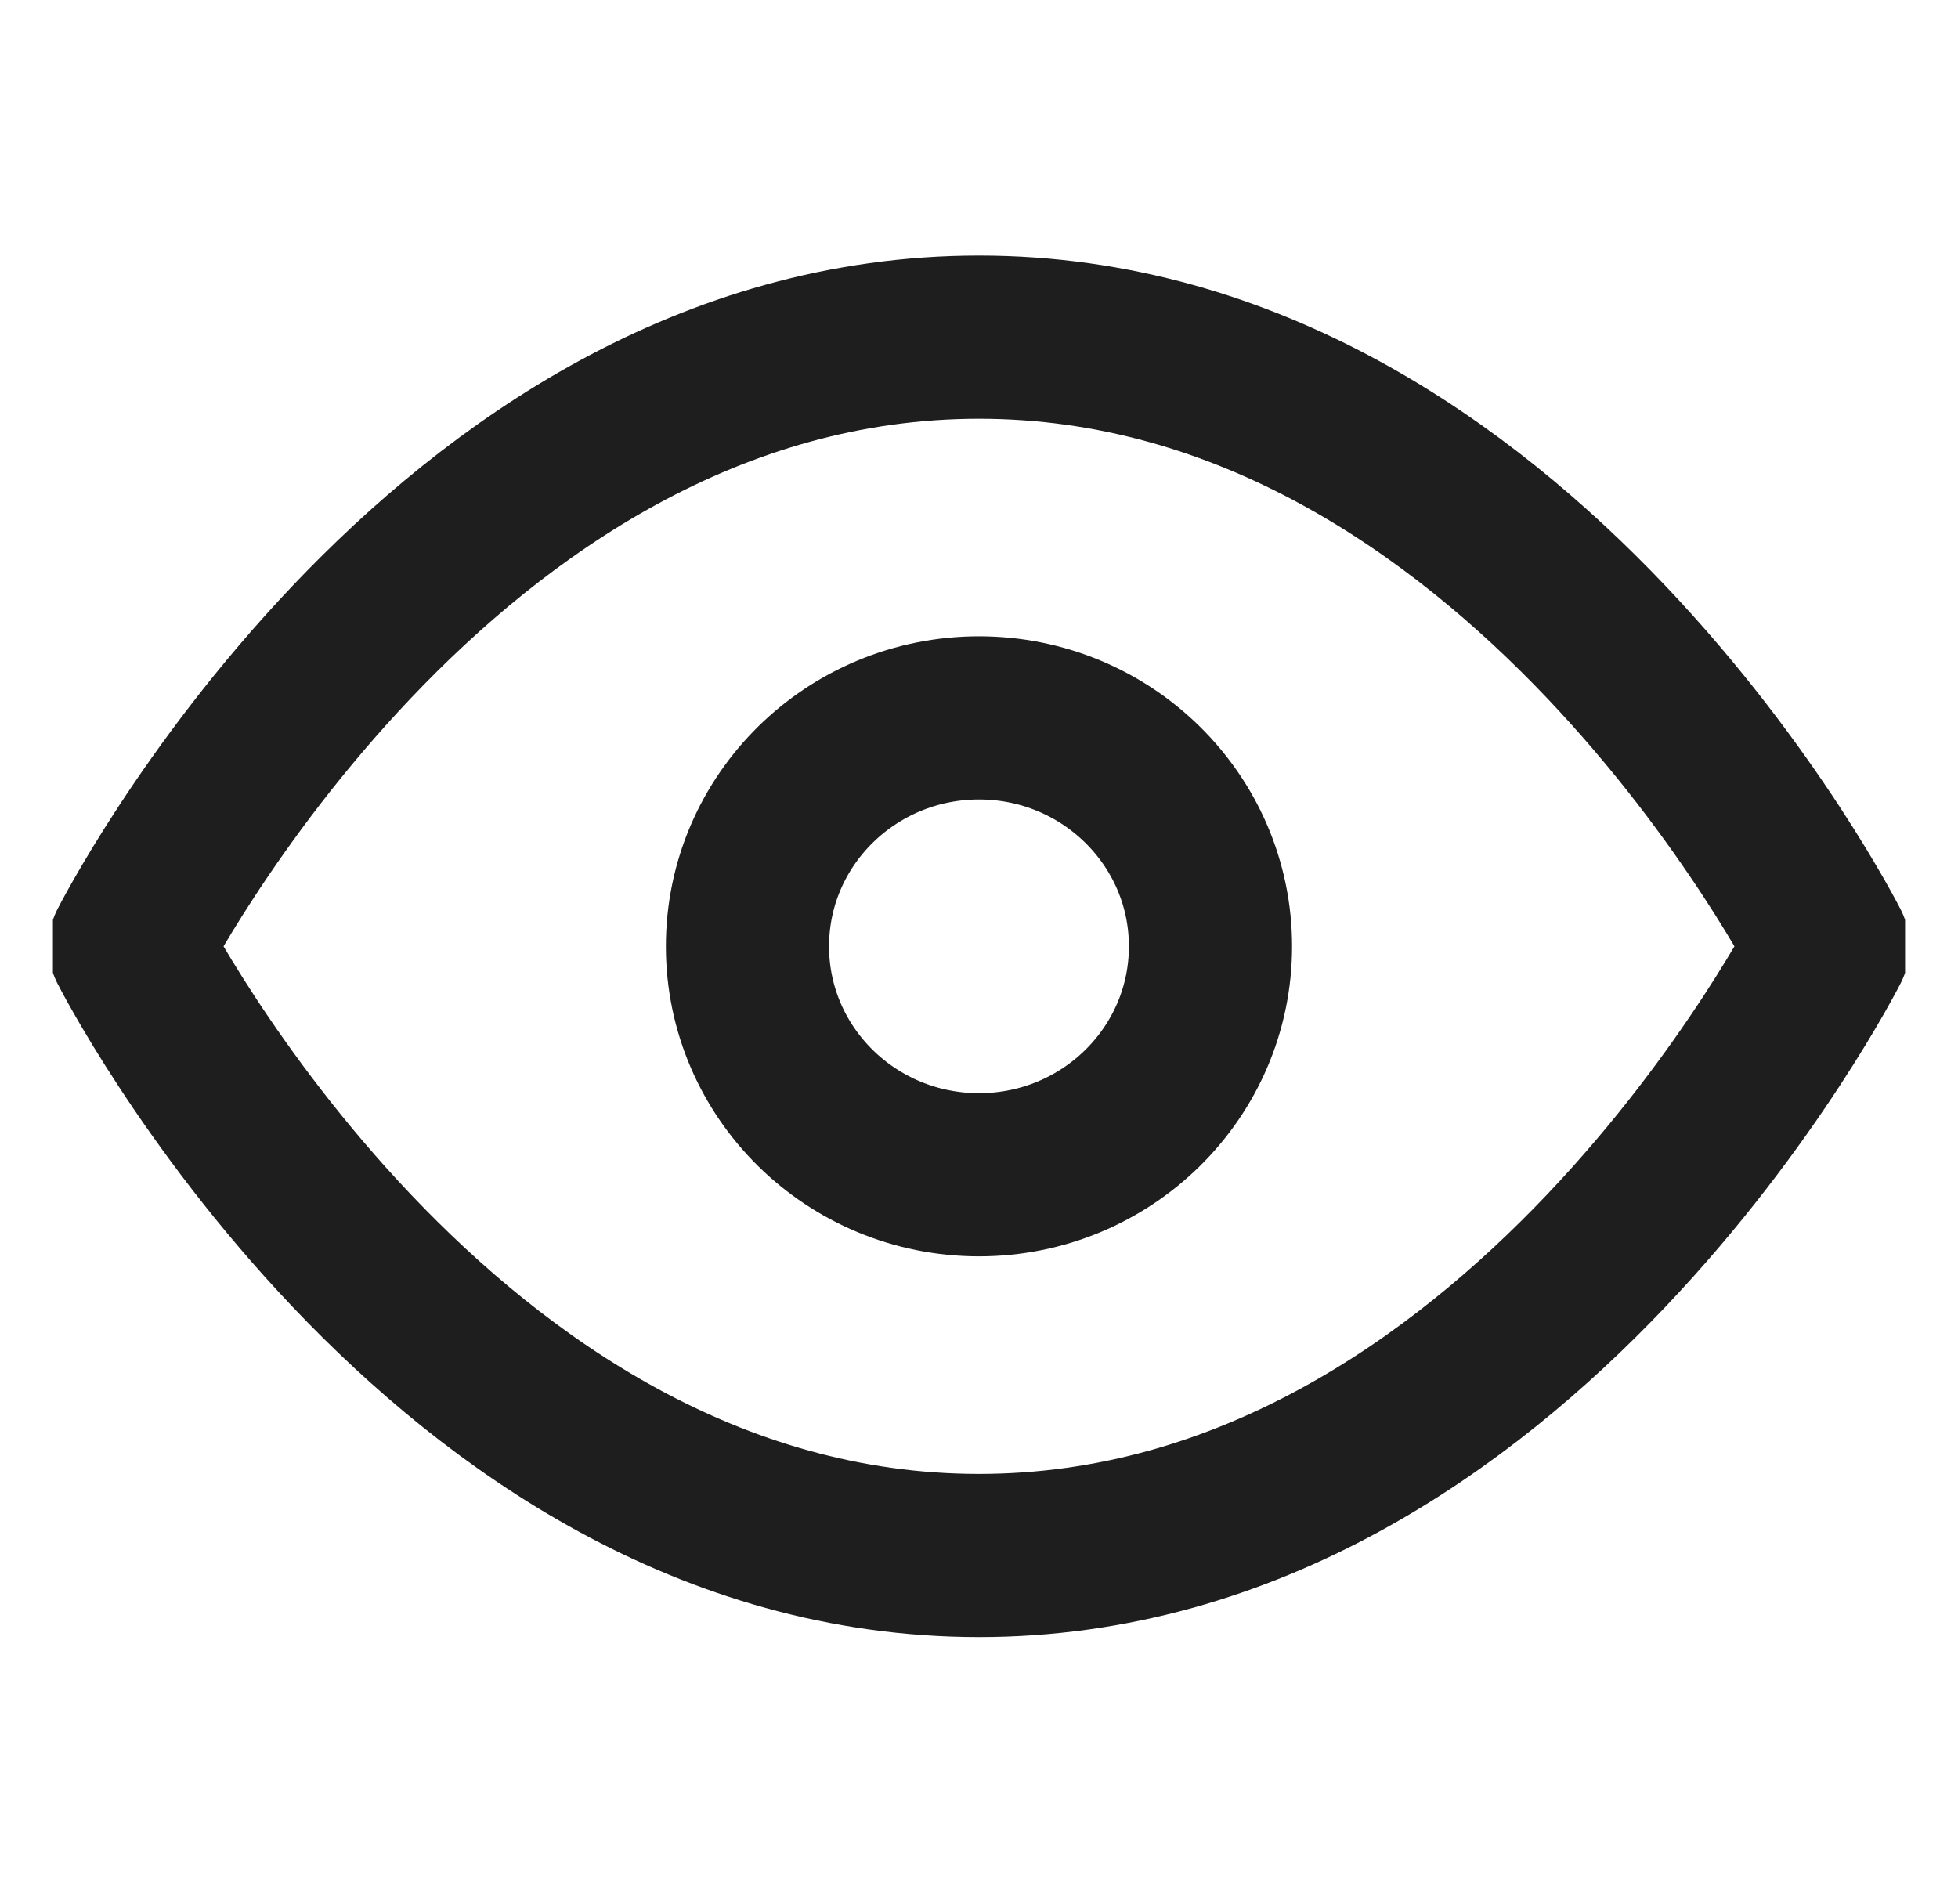 <svg width="36" height="35" viewBox="0 0 36 35" fill="none" xmlns="http://www.w3.org/2000/svg">
<g clip-path="url(#clip0_469_190)">
<path d="M2.392 17.399C2.392 17.399 8.067 6.199 18 6.199C27.932 6.199 33.608 17.399 33.608 17.399C33.608 17.399 27.932 28.599 18 28.599C8.067 28.599 2.392 17.399 2.392 17.399Z" stroke="#1E1E1E" stroke-width="3" stroke-linecap="round" stroke-linejoin="round"/>
<path d="M18 21.599C20.351 21.599 22.256 19.719 22.256 17.399C22.256 15.08 20.351 13.199 18 13.199C15.649 13.199 13.743 15.08 13.743 17.399C13.743 19.719 15.649 21.599 18 21.599Z" stroke="#1E1E1E" stroke-width="3" stroke-linecap="round" stroke-linejoin="round"/>
</g>
<defs>
<clipPath id="clip0_469_190">
<rect width="34.054" height="33.6" fill="white" transform="translate(0.973 0.6)"/>
</clipPath>
</defs>
</svg>
